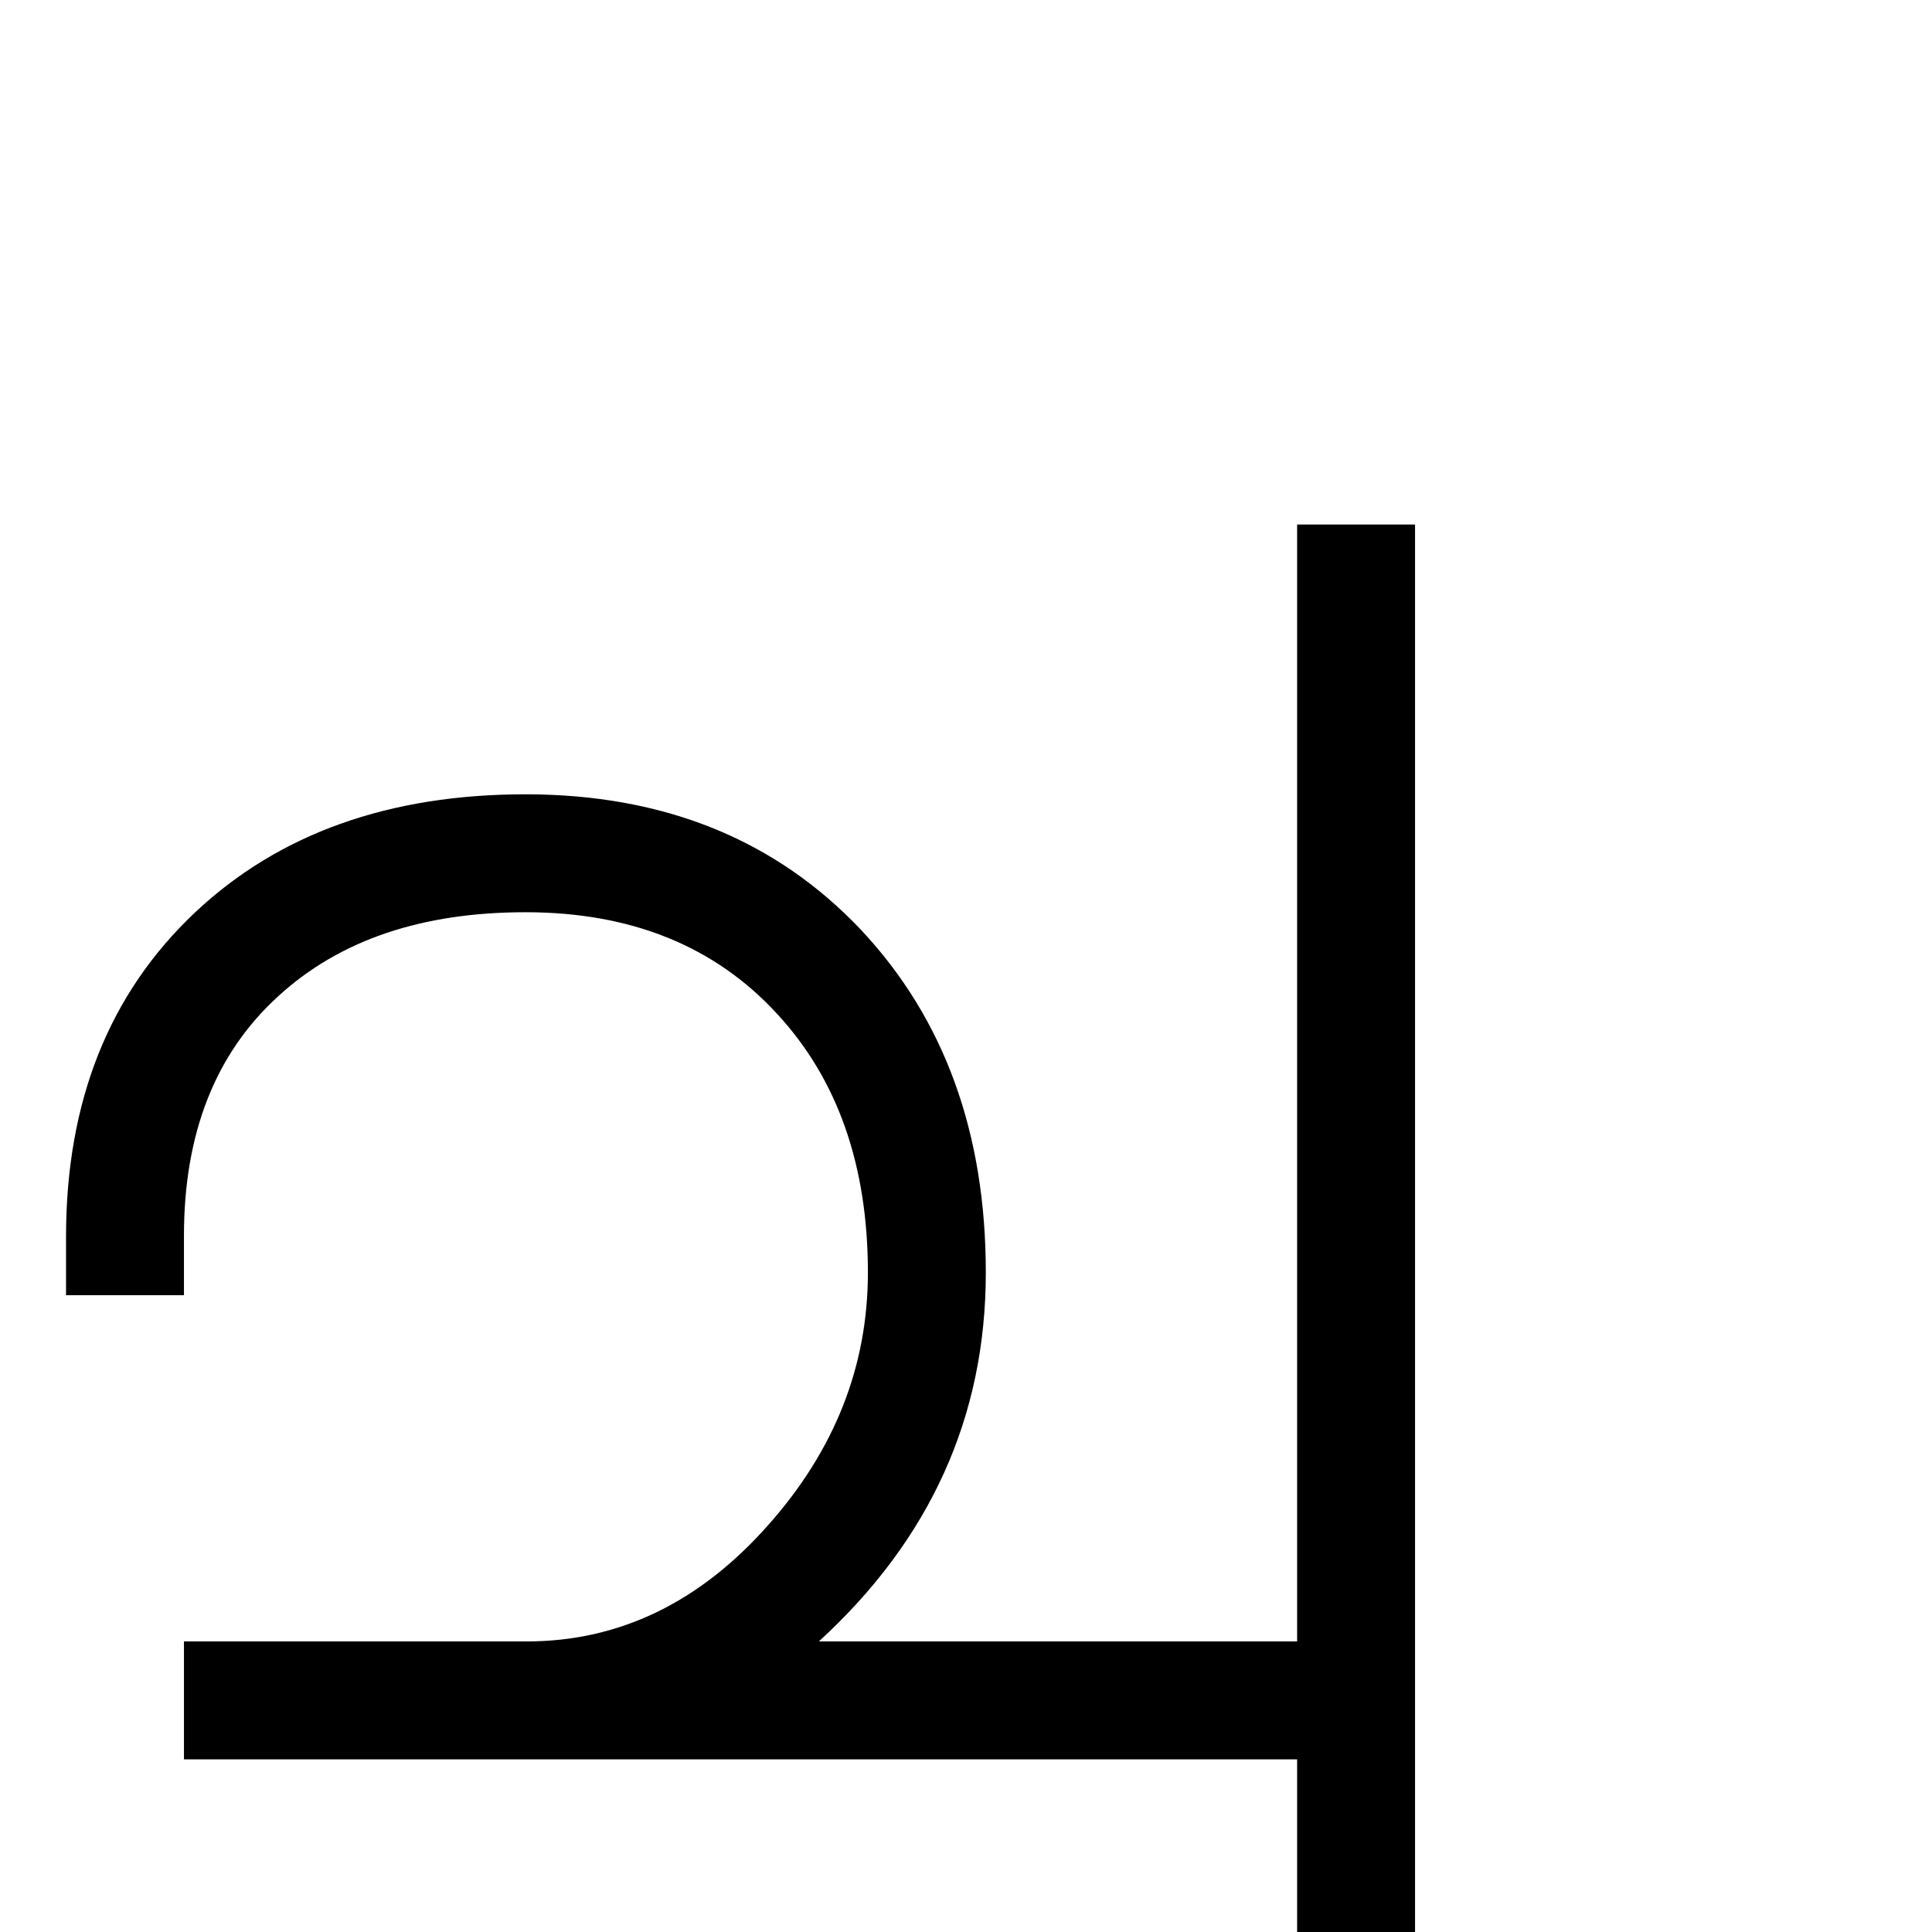 <?xml version="1.0" standalone="no"?>
<!DOCTYPE svg PUBLIC "-//W3C//DTD SVG 1.1//EN" "http://www.w3.org/Graphics/SVG/1.1/DTD/svg11.dtd" >
<svg viewBox="0 -442 2048 2048">
  <g transform="matrix(1 0 0 -1 0 1606)">
   <path fill="currentColor"
d="M1500 -200h-125v383h-1180v125h363q147 0 256 123q106 119 106 268q0 170 -96 274q-99 108 -267 108q-165 0 -262 -89q-100 -91 -100 -254v-63h-125v62q0 215 137 344q133 125 350 125q220 0 356 -144q132 -141 132 -363q0 -229 -177 -391h507v1184h125v-1692z" />
  </g>

</svg>
